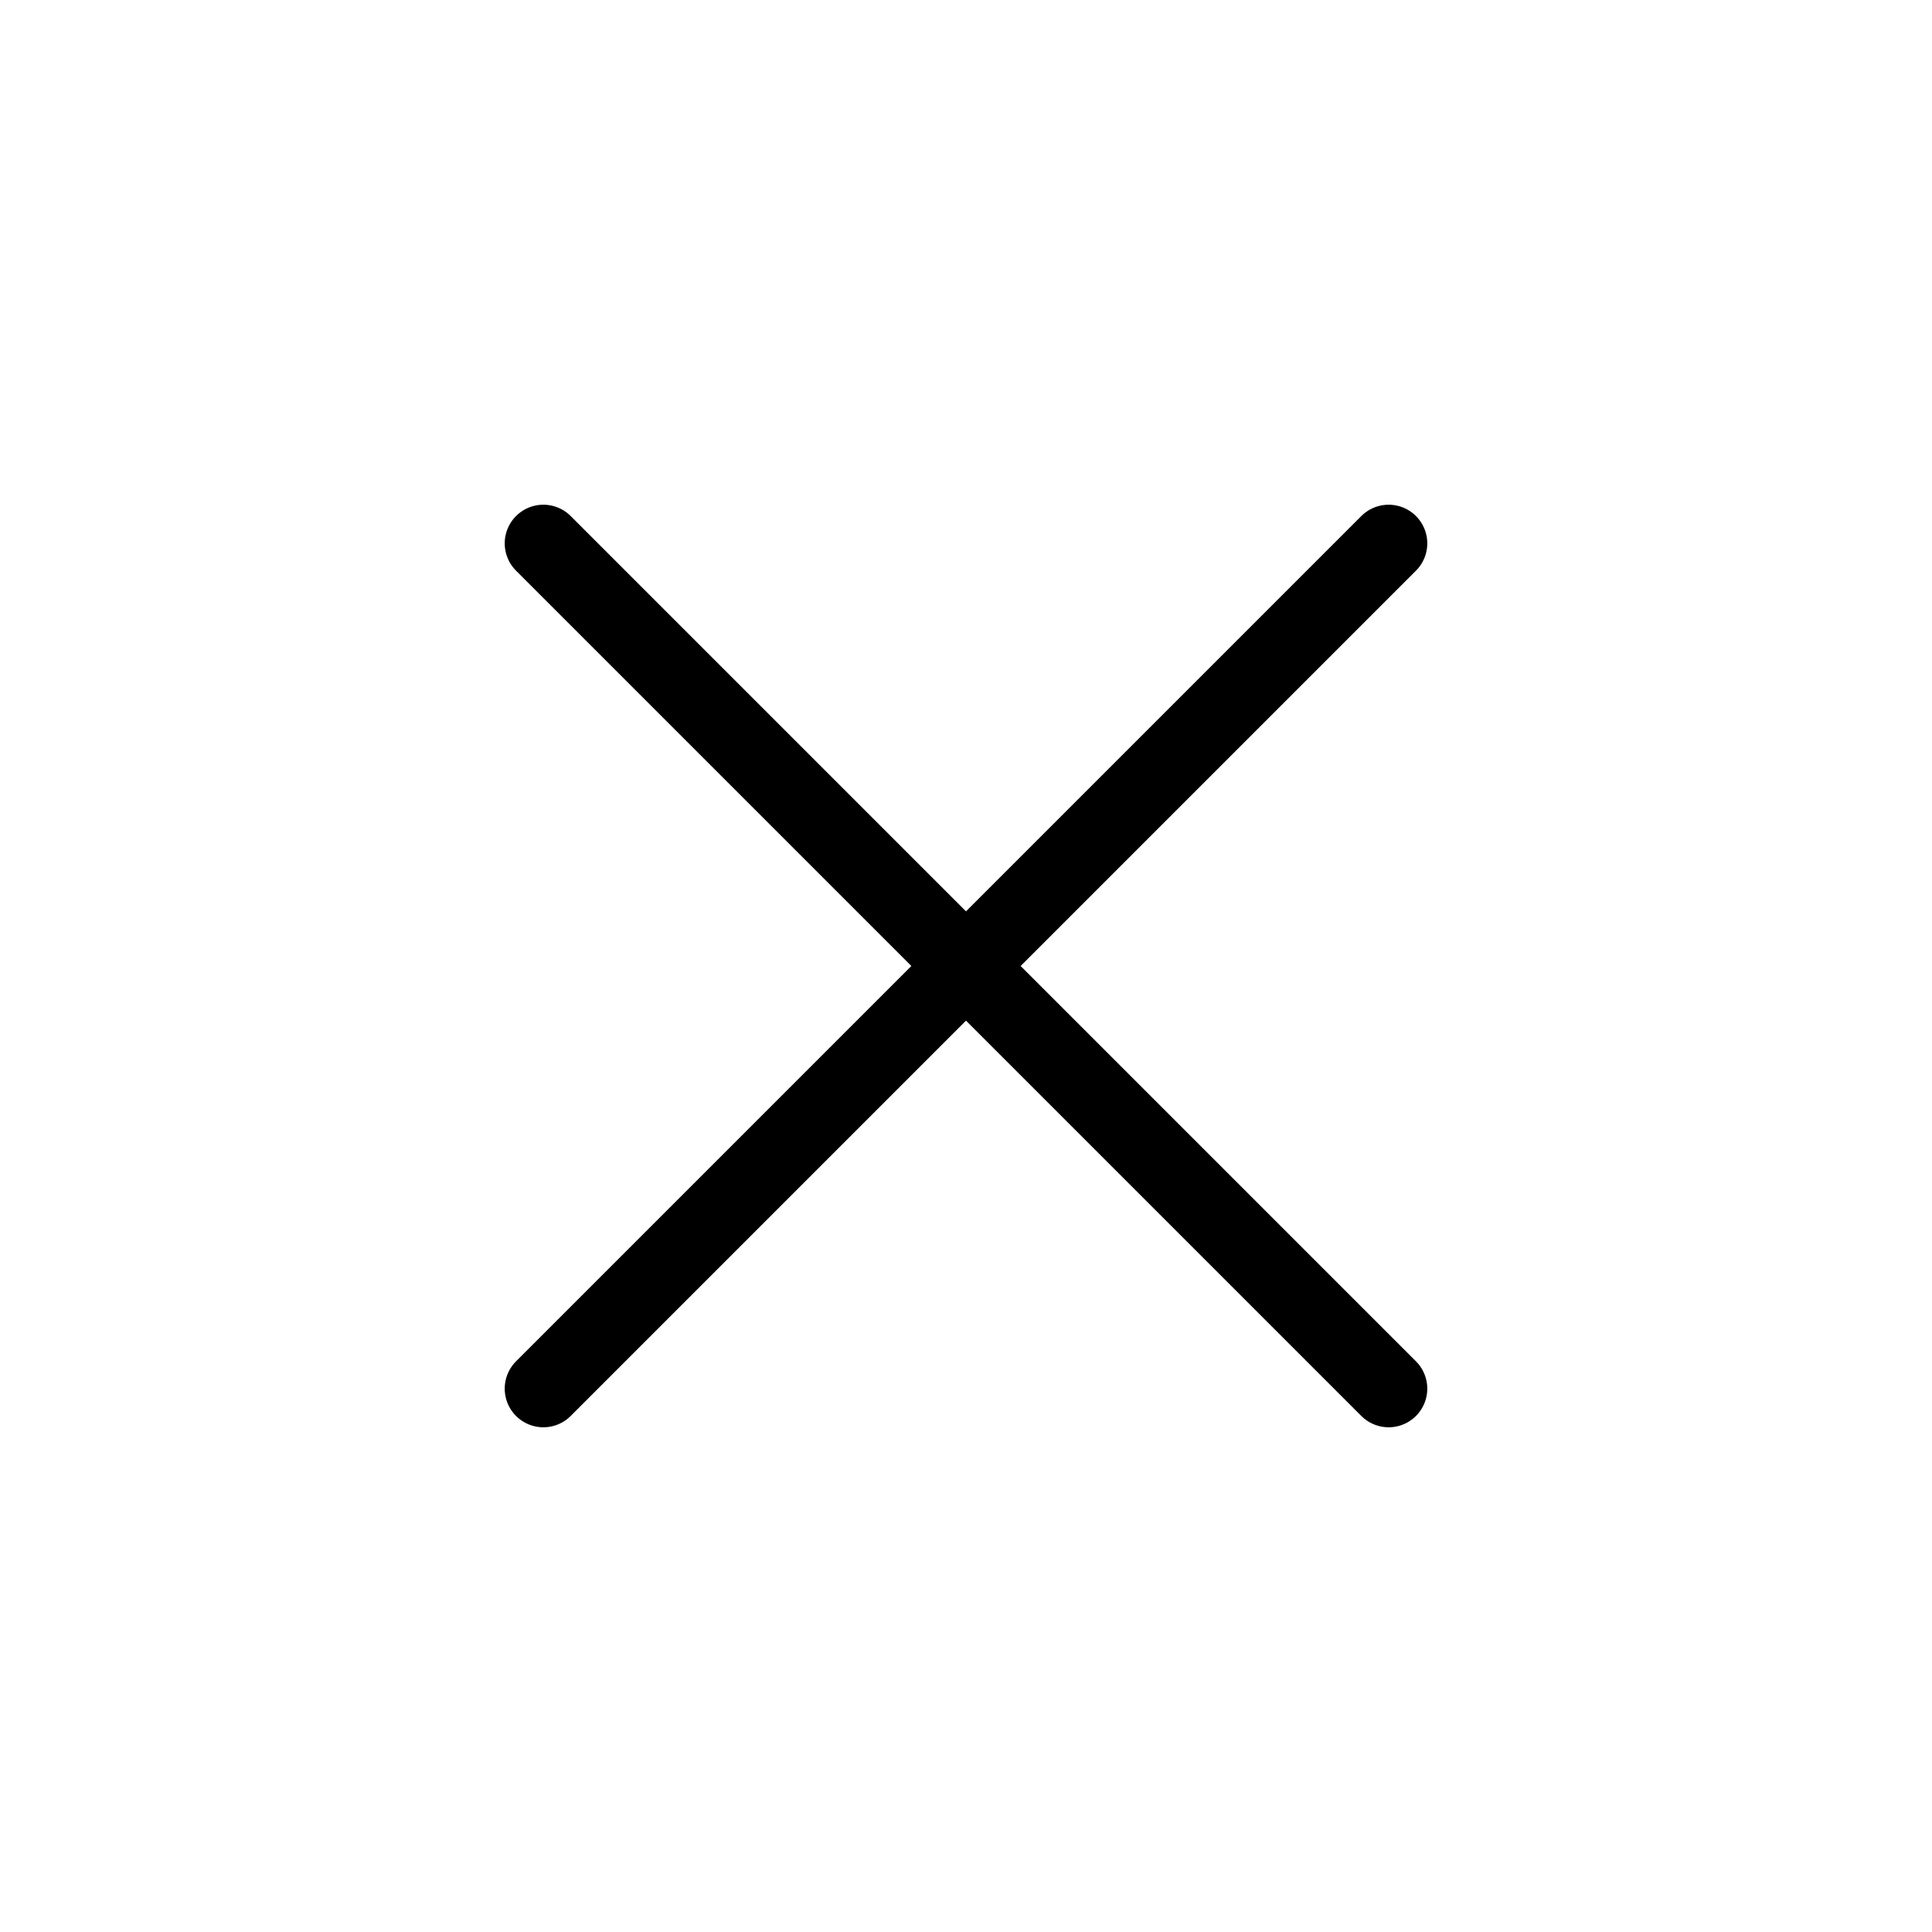 <svg width="25" height="25" viewBox="0 0 25 25" fill="none" xmlns="http://www.w3.org/2000/svg">
<path d="M17.969 17.969L7.031 7.031M17.969 7.031L7.031 17.969" stroke="black" stroke-linecap="round" stroke-linejoin="round"/>
</svg>
